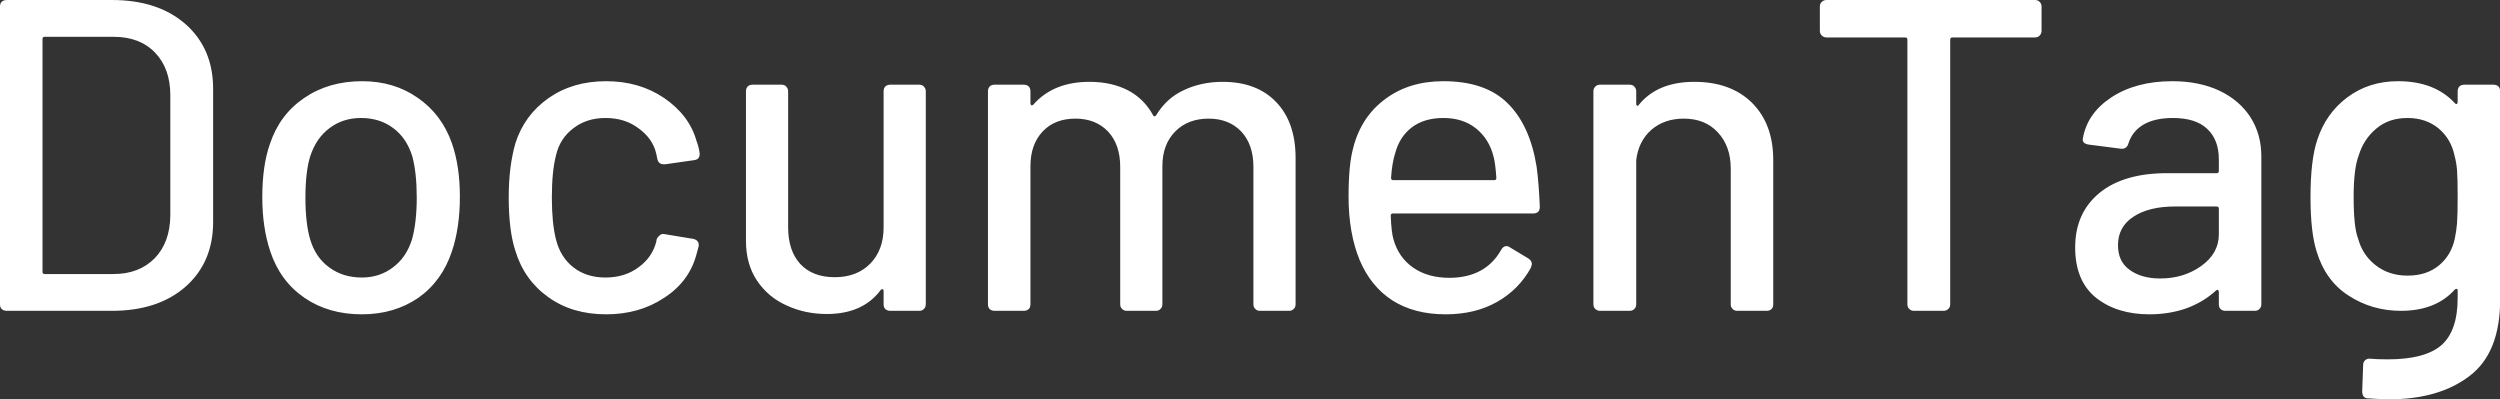 <svg data-v-423bf9ae="" xmlns="http://www.w3.org/2000/svg" viewBox="0 0 375.679 60" class="font"><rect x="0" y="0" width="375.679" height="60" fill="#333333" stroke="none"/><!----><!----><!----><g data-v-423bf9ae="" id="5030f72c-1da4-4493-b9f7-113a1104e092" fill="white" transform="matrix(4.766,0,0,4.766,-5.481,-20.016)"><path d="M1.36 14L1.36 14Q1.26 14 1.20 13.94L1.20 13.94L1.20 13.94Q1.15 13.89 1.15 13.79L1.15 13.79L1.15 4.41L1.15 4.41Q1.15 4.31 1.20 4.26L1.20 4.26L1.20 4.26Q1.26 4.20 1.36 4.20L1.36 4.20L4.68 4.20L4.68 4.20Q6.13 4.20 7 4.96L7 4.96L7 4.96Q7.87 5.73 7.87 7L7.87 7L7.87 11.20L7.87 11.20Q7.87 12.47 7 13.24L7 13.24L7 13.24Q6.13 14 4.68 14L4.68 14L1.36 14ZM2.49 12.77L2.49 12.77Q2.49 12.84 2.56 12.84L2.56 12.84L4.73 12.84L4.73 12.84Q5.54 12.84 6.03 12.34L6.03 12.34L6.03 12.34Q6.51 11.84 6.52 11.00L6.52 11.00L6.52 7.20L6.52 7.20Q6.52 6.36 6.04 5.86L6.04 5.86L6.04 5.86Q5.56 5.36 4.73 5.36L4.73 5.36L2.56 5.36L2.56 5.36Q2.49 5.36 2.49 5.43L2.49 5.43L2.49 12.77ZM12.56 14.11L12.56 14.11Q11.51 14.11 10.75 13.59L10.75 13.59L10.75 13.59Q9.98 13.06 9.67 12.12L9.67 12.12L9.67 12.12Q9.42 11.37 9.42 10.42L9.42 10.42L9.42 10.42Q9.42 9.42 9.66 8.74L9.66 8.74L9.66 8.74Q9.97 7.81 10.74 7.29L10.74 7.29L10.74 7.29Q11.51 6.76 12.57 6.76L12.57 6.76L12.57 6.76Q13.58 6.76 14.33 7.29L14.33 7.29L14.33 7.29Q15.08 7.81 15.40 8.72L15.40 8.72L15.40 8.72Q15.65 9.44 15.65 10.40L15.65 10.40L15.65 10.40Q15.65 11.38 15.40 12.12L15.40 12.12L15.40 12.12Q15.09 13.06 14.34 13.59L14.34 13.59L14.34 13.59Q13.58 14.11 12.56 14.11L12.56 14.11ZM12.56 12.95L12.56 12.95Q13.12 12.95 13.54 12.63L13.54 12.63L13.54 12.63Q13.96 12.32 14.14 11.75L14.14 11.75L14.14 11.75Q14.29 11.21 14.29 10.43L14.29 10.43L14.29 10.43Q14.29 9.65 14.15 9.13L14.15 9.13L14.15 9.13Q13.97 8.55 13.55 8.24L13.55 8.24L13.55 8.24Q13.13 7.92 12.53 7.92L12.53 7.92L12.53 7.92Q11.96 7.92 11.54 8.24L11.54 8.24L11.54 8.24Q11.12 8.55 10.93 9.13L10.93 9.13L10.93 9.13Q10.78 9.62 10.78 10.43L10.78 10.43L10.78 10.43Q10.78 11.24 10.93 11.75L10.93 11.75L10.93 11.75Q11.10 12.32 11.53 12.63L11.53 12.63L11.53 12.63Q11.96 12.95 12.56 12.95L12.56 12.95ZM20.26 14.11L20.26 14.11Q19.19 14.11 18.44 13.57L18.44 13.57L18.44 13.57Q17.68 13.03 17.40 12.11L17.40 12.11L17.40 12.11Q17.19 11.47 17.19 10.42L17.19 10.42L17.19 10.42Q17.19 9.45 17.40 8.72L17.40 8.72L17.40 8.72Q17.68 7.83 18.45 7.29L18.45 7.29L18.45 7.29Q19.21 6.76 20.26 6.76L20.26 6.76L20.26 6.76Q21.31 6.76 22.09 7.29L22.09 7.29L22.09 7.29Q22.88 7.83 23.11 8.64L23.11 8.64L23.11 8.64Q23.18 8.82 23.21 9.03L23.21 9.03L23.21 9.06L23.21 9.06Q23.21 9.23 23.03 9.25L23.03 9.25L22.12 9.38L22.08 9.38L22.08 9.38Q21.92 9.38 21.88 9.23L21.88 9.23L21.84 9.04L21.84 9.04Q21.73 8.57 21.29 8.25L21.29 8.25L21.29 8.25Q20.86 7.92 20.24 7.92L20.24 7.92L20.24 7.92Q19.64 7.92 19.22 8.25L19.22 8.25L19.22 8.25Q18.80 8.57 18.68 9.10L18.68 9.10L18.68 9.10Q18.55 9.60 18.55 10.43L18.55 10.43L18.55 10.43Q18.55 11.24 18.68 11.75L18.68 11.75L18.68 11.75Q18.82 12.31 19.23 12.63L19.23 12.63L19.23 12.63Q19.64 12.95 20.24 12.95L20.24 12.95L20.24 12.95Q20.85 12.95 21.28 12.63L21.28 12.63L21.28 12.63Q21.71 12.32 21.84 11.83L21.84 11.83L21.85 11.77L21.85 11.76L21.85 11.76Q21.87 11.69 21.94 11.63L21.94 11.63L21.94 11.63Q22.01 11.56 22.09 11.58L22.09 11.58L23.00 11.73L23.00 11.73Q23.20 11.77 23.18 11.96L23.18 11.96L23.18 11.96Q23.17 12.01 23.11 12.22L23.11 12.22L23.11 12.22Q22.88 13.08 22.09 13.59L22.09 13.59L22.09 13.59Q21.31 14.11 20.26 14.11L20.26 14.11ZM29.01 7.08L29.01 7.08Q29.01 6.99 29.06 6.93L29.06 6.93L29.06 6.93Q29.12 6.87 29.22 6.87L29.22 6.87L30.13 6.87L30.13 6.87Q30.23 6.87 30.28 6.93L30.28 6.93L30.28 6.93Q30.34 6.99 30.34 7.08L30.34 7.08L30.34 13.79L30.34 13.79Q30.34 13.89 30.28 13.94L30.28 13.94L30.28 13.94Q30.23 14 30.13 14L30.13 14L29.22 14L29.22 14Q29.12 14 29.06 13.94L29.06 13.94L29.06 13.94Q29.01 13.89 29.01 13.79L29.01 13.79L29.01 13.37L29.01 13.37Q29.01 13.33 28.98 13.32L28.98 13.32L28.98 13.32Q28.95 13.31 28.92 13.34L28.92 13.34L28.92 13.34Q28.36 14.10 27.22 14.10L27.22 14.10L27.22 14.10Q26.53 14.10 25.95 13.83L25.95 13.83L25.95 13.83Q25.37 13.57 25.02 13.05L25.02 13.05L25.02 13.05Q24.67 12.53 24.67 11.79L24.67 11.79L24.67 7.08L24.67 7.08Q24.67 6.99 24.72 6.93L24.72 6.93L24.72 6.93Q24.78 6.87 24.88 6.87L24.88 6.87L25.79 6.87L25.79 6.87Q25.89 6.87 25.94 6.93L25.94 6.93L25.94 6.93Q26.00 6.99 26.00 7.08L26.00 7.08L26.00 11.37L26.00 11.37Q26.00 12.10 26.38 12.52L26.38 12.52L26.38 12.52Q26.77 12.94 27.47 12.94L27.47 12.94L27.47 12.94Q28.17 12.94 28.59 12.51L28.59 12.51L28.59 12.51Q29.01 12.08 29.01 11.37L29.01 11.37L29.01 7.08ZM39.70 6.78L39.70 6.78Q40.77 6.78 41.38 7.41L41.38 7.41L41.38 7.41Q42 8.05 42 9.18L42 9.18L42 13.79L42 13.79Q42 13.89 41.94 13.94L41.94 13.94L41.94 13.94Q41.89 14 41.79 14L41.79 14L40.88 14L40.88 14Q40.78 14 40.73 13.94L40.73 13.94L40.73 13.94Q40.67 13.89 40.67 13.79L40.67 13.79L40.67 9.46L40.67 9.46Q40.67 8.76 40.29 8.35L40.29 8.35L40.29 8.35Q39.90 7.94 39.26 7.94L39.26 7.94L39.26 7.94Q38.61 7.94 38.21 8.34L38.21 8.34L38.21 8.34Q37.80 8.75 37.80 9.44L37.80 9.44L37.80 13.79L37.80 13.79Q37.80 13.89 37.74 13.94L37.74 13.94L37.74 13.94Q37.69 14 37.59 14L37.59 14L36.68 14L36.68 14Q36.58 14 36.53 13.94L36.53 13.94L36.53 13.94Q36.47 13.89 36.47 13.79L36.47 13.79L36.47 9.46L36.47 9.46Q36.47 8.76 36.09 8.35L36.09 8.35L36.09 8.35Q35.70 7.94 35.06 7.94L35.06 7.94L35.06 7.94Q34.41 7.94 34.03 8.34L34.03 8.34L34.03 8.34Q33.64 8.75 33.64 9.44L33.64 9.44L33.64 13.79L33.64 13.79Q33.64 13.89 33.59 13.94L33.59 13.94L33.59 13.94Q33.53 14 33.43 14L33.43 14L32.51 14L32.51 14Q32.41 14 32.35 13.94L32.35 13.94L32.35 13.94Q32.30 13.89 32.30 13.79L32.30 13.79L32.30 7.08L32.30 7.08Q32.30 6.99 32.35 6.93L32.35 6.93L32.35 6.93Q32.41 6.87 32.51 6.87L32.51 6.87L33.43 6.87L33.43 6.87Q33.53 6.87 33.59 6.93L33.59 6.93L33.59 6.93Q33.64 6.99 33.64 7.08L33.64 7.08L33.64 7.46L33.64 7.46Q33.64 7.50 33.67 7.52L33.67 7.52L33.67 7.52Q33.70 7.53 33.73 7.50L33.73 7.50L33.73 7.50Q34.36 6.78 35.50 6.78L35.50 6.78L35.50 6.78Q36.20 6.78 36.72 7.05L36.72 7.05L36.72 7.05Q37.23 7.32 37.51 7.84L37.51 7.84L37.51 7.84Q37.55 7.90 37.60 7.84L37.60 7.84L37.60 7.84Q37.93 7.29 38.48 7.04L38.48 7.04L38.48 7.04Q39.03 6.78 39.70 6.78L39.70 6.78ZM46.86 12.96L46.86 12.96Q47.99 12.95 48.48 12.08L48.48 12.08L48.48 12.08Q48.55 11.96 48.64 11.96L48.64 11.96L48.64 11.96Q48.71 11.96 48.76 12.00L48.76 12.00L49.34 12.35L49.34 12.35Q49.45 12.42 49.45 12.53L49.45 12.53L49.42 12.64L49.42 12.64Q49.04 13.33 48.35 13.72L48.35 13.72L48.35 13.72Q47.66 14.11 46.73 14.11L46.73 14.11L46.73 14.11Q45.74 14.11 45.05 13.67L45.05 13.67L45.05 13.67Q44.37 13.23 44.02 12.40L44.02 12.40L44.02 12.40Q43.67 11.55 43.67 10.40L43.67 10.40L43.67 10.40Q43.67 9.38 43.82 8.85L43.82 8.85L43.82 8.85Q44.07 7.88 44.83 7.32L44.83 7.32L44.83 7.32Q45.58 6.76 46.66 6.76L46.66 6.76L46.66 6.76Q47.99 6.76 48.69 7.46L48.69 7.46L48.69 7.46Q49.39 8.15 49.60 9.46L49.60 9.46L49.60 9.46Q49.67 9.98 49.70 10.72L49.70 10.72L49.70 10.72Q49.70 10.93 49.49 10.93L49.49 10.93L45.07 10.93L45.07 10.93Q45.00 10.93 45.00 11.00L45.00 11.00L45.00 11.00Q45.02 11.54 45.09 11.76L45.09 11.76L45.09 11.76Q45.25 12.32 45.71 12.64L45.71 12.64L45.71 12.64Q46.17 12.96 46.86 12.96L46.86 12.96ZM46.66 7.92L46.66 7.92Q46.05 7.92 45.66 8.22L45.66 8.22L45.66 8.22Q45.28 8.51 45.14 9.03L45.14 9.03L45.14 9.03Q45.04 9.34 45.01 9.81L45.01 9.81L45.01 9.81Q45.01 9.88 45.08 9.88L45.08 9.88L48.26 9.88L48.26 9.88Q48.33 9.88 48.33 9.81L48.33 9.81L48.33 9.81Q48.30 9.35 48.24 9.13L48.24 9.13L48.24 9.13Q48.10 8.58 47.69 8.25L47.69 8.25L47.69 8.25Q47.28 7.92 46.66 7.92L46.66 7.92ZM54.57 6.78L54.57 6.78Q55.72 6.78 56.39 7.44L56.39 7.44L56.39 7.44Q57.06 8.11 57.06 9.24L57.06 9.24L57.06 13.79L57.06 13.79Q57.06 13.89 57.01 13.94L57.01 13.94L57.01 13.94Q56.95 14 56.85 14L56.85 14L55.93 14L55.93 14Q55.83 14 55.78 13.94L55.78 13.94L55.78 13.94Q55.72 13.89 55.72 13.79L55.72 13.79L55.72 9.51L55.72 9.51Q55.72 8.81 55.31 8.37L55.31 8.37L55.31 8.37Q54.91 7.94 54.24 7.94L54.24 7.94L54.24 7.94Q53.63 7.94 53.22 8.29L53.22 8.29L53.22 8.29Q52.81 8.65 52.74 9.25L52.74 9.25L52.74 13.79L52.74 13.79Q52.74 13.89 52.68 13.94L52.68 13.94L52.68 13.94Q52.63 14 52.53 14L52.53 14L51.60 14L51.60 14Q51.51 14 51.45 13.94L51.45 13.94L51.45 13.94Q51.39 13.89 51.39 13.79L51.39 13.79L51.39 7.08L51.39 7.08Q51.39 6.99 51.45 6.93L51.45 6.93L51.45 6.93Q51.51 6.87 51.60 6.87L51.60 6.87L52.53 6.87L52.53 6.87Q52.63 6.87 52.68 6.93L52.68 6.93L52.68 6.93Q52.74 6.99 52.74 7.08L52.74 7.08L52.74 7.48L52.74 7.48Q52.74 7.52 52.77 7.53L52.77 7.53L52.77 7.53Q52.79 7.55 52.81 7.52L52.81 7.52L52.81 7.52Q53.40 6.78 54.57 6.78L54.57 6.78ZM65.31 4.20L65.31 4.20Q65.41 4.20 65.46 4.26L65.46 4.26L65.46 4.26Q65.52 4.31 65.52 4.41L65.52 4.41L65.52 5.17L65.52 5.17Q65.52 5.26 65.46 5.32L65.46 5.32L65.46 5.32Q65.41 5.38 65.31 5.38L65.31 5.38L62.71 5.38L62.71 5.38Q62.64 5.38 62.64 5.45L62.64 5.45L62.64 13.79L62.64 13.79Q62.64 13.89 62.58 13.94L62.58 13.94L62.58 13.94Q62.52 14 62.43 14L62.43 14L61.50 14L61.50 14Q61.40 14 61.35 13.94L61.35 13.94L61.35 13.94Q61.29 13.89 61.29 13.79L61.29 13.79L61.29 5.45L61.29 5.45Q61.29 5.38 61.22 5.38L61.22 5.38L58.74 5.38L58.74 5.38Q58.65 5.38 58.59 5.32L58.59 5.32L58.59 5.32Q58.53 5.26 58.53 5.17L58.53 5.17L58.53 4.41L58.53 4.41Q58.53 4.31 58.59 4.26L58.59 4.26L58.59 4.26Q58.65 4.20 58.74 4.20L58.74 4.20L65.31 4.20ZM69.64 6.76L69.64 6.76Q70.49 6.76 71.13 7.06L71.13 7.06L71.13 7.06Q71.76 7.36 72.11 7.90L72.11 7.90L72.11 7.90Q72.45 8.44 72.45 9.13L72.45 9.13L72.45 13.79L72.45 13.79Q72.45 13.89 72.39 13.94L72.39 13.94L72.39 13.94Q72.34 14 72.24 14L72.24 14L71.32 14L71.32 14Q71.22 14 71.16 13.94L71.16 13.94L71.16 13.94Q71.11 13.89 71.11 13.79L71.11 13.79L71.11 13.40L71.11 13.40Q71.11 13.36 71.08 13.34L71.08 13.34L71.08 13.34Q71.05 13.33 71.02 13.36L71.02 13.36L71.02 13.36Q70.63 13.72 70.09 13.92L70.09 13.92L70.09 13.92Q69.55 14.11 68.92 14.11L68.92 14.11L68.92 14.11Q67.90 14.11 67.24 13.59L67.24 13.59L67.24 13.59Q66.58 13.06 66.58 12.00L66.58 12.00L66.58 12.00Q66.58 10.91 67.35 10.28L67.35 10.28L67.35 10.28Q68.11 9.66 69.48 9.66L69.48 9.66L71.04 9.66L71.04 9.66Q71.11 9.66 71.11 9.59L71.11 9.59L71.11 9.23L71.11 9.23Q71.11 8.61 70.75 8.27L70.75 8.27L70.75 8.27Q70.39 7.92 69.66 7.92L69.66 7.92L69.66 7.92Q69.09 7.92 68.73 8.13L68.73 8.13L68.73 8.13Q68.38 8.34 68.26 8.72L68.26 8.72L68.26 8.72Q68.21 8.90 68.03 8.89L68.03 8.89L67.02 8.76L67.02 8.76Q66.92 8.75 66.86 8.70L66.86 8.70L66.86 8.70Q66.81 8.65 66.82 8.58L66.82 8.58L66.82 8.58Q66.95 7.78 67.72 7.27L67.72 7.27L67.72 7.27Q68.50 6.76 69.64 6.76L69.64 6.76ZM69.26 12.98L69.26 12.98Q70 12.98 70.55 12.59L70.55 12.59L70.55 12.59Q71.11 12.19 71.11 11.59L71.11 11.59L71.11 10.78L71.11 10.78Q71.11 10.71 71.04 10.71L71.04 10.71L69.73 10.71L69.73 10.71Q68.91 10.71 68.42 11.03L68.42 11.03L68.42 11.03Q67.93 11.35 67.93 11.93L67.93 11.93L67.93 11.93Q67.93 12.45 68.30 12.71L68.30 12.71L68.30 12.71Q68.67 12.98 69.26 12.98L69.26 12.98ZM78.64 7.08L78.64 7.08Q78.64 6.99 78.69 6.93L78.69 6.93L78.69 6.93Q78.75 6.87 78.85 6.87L78.85 6.87L79.77 6.87L79.77 6.87Q79.87 6.87 79.93 6.93L79.93 6.93L79.93 6.93Q79.98 6.99 79.98 7.08L79.98 7.08L79.98 13.64L79.98 13.64Q79.98 15.32 79.02 16.05L79.02 16.05L79.02 16.05Q78.06 16.79 76.47 16.79L76.47 16.79L76.47 16.79Q76.24 16.79 75.82 16.76L75.82 16.76L75.82 16.76Q75.63 16.76 75.63 16.53L75.63 16.53L75.66 15.71L75.66 15.71Q75.66 15.61 75.73 15.55L75.73 15.55L75.73 15.55Q75.80 15.50 75.89 15.51L75.89 15.51L75.89 15.51Q76.09 15.53 76.44 15.53L76.44 15.53L76.44 15.53Q77.60 15.53 78.12 15.09L78.12 15.09L78.12 15.09Q78.64 14.64 78.64 13.59L78.64 13.59L78.64 13.36L78.64 13.36Q78.64 13.31 78.61 13.31L78.61 13.31L78.61 13.31Q78.58 13.30 78.55 13.33L78.55 13.33L78.55 13.33Q77.95 14 76.85 14L76.85 14L76.85 14Q75.94 14 75.20 13.52L75.20 13.52L75.20 13.52Q74.47 13.05 74.19 12.12L74.19 12.12L74.19 12.12Q74.00 11.51 74.00 10.42L74.00 10.42L74.00 10.42Q74.00 9.25 74.21 8.62L74.21 8.62L74.21 8.62Q74.48 7.78 75.16 7.27L75.16 7.27L75.16 7.27Q75.84 6.76 76.76 6.76L76.76 6.76L76.76 6.76Q77.91 6.76 78.55 7.45L78.55 7.45L78.55 7.45Q78.58 7.49 78.61 7.48L78.61 7.48L78.61 7.48Q78.64 7.46 78.64 7.42L78.64 7.42L78.64 7.08ZM78.55 11.72L78.55 11.72Q78.60 11.49 78.62 11.24L78.62 11.24L78.62 11.24Q78.64 10.99 78.64 10.40L78.64 10.40L78.64 10.40Q78.64 9.81 78.62 9.57L78.62 9.57L78.62 9.57Q78.60 9.32 78.54 9.10L78.54 9.10L78.54 9.10Q78.43 8.58 78.04 8.25L78.04 8.25L78.04 8.25Q77.64 7.92 77.06 7.92L77.06 7.92L77.06 7.92Q76.47 7.92 76.08 8.25L76.08 8.25L76.08 8.25Q75.68 8.58 75.52 9.10L75.52 9.10L75.52 9.10Q75.36 9.52 75.36 10.40L75.36 10.40L75.36 10.40Q75.36 11.37 75.50 11.72L75.50 11.72L75.50 11.72Q75.64 12.24 76.05 12.56L76.05 12.56L76.05 12.56Q76.47 12.89 77.06 12.89L77.06 12.89L77.06 12.89Q77.67 12.89 78.06 12.56L78.06 12.56L78.06 12.56Q78.44 12.24 78.55 11.72L78.55 11.72Z"></path></g><!----><!----></svg>